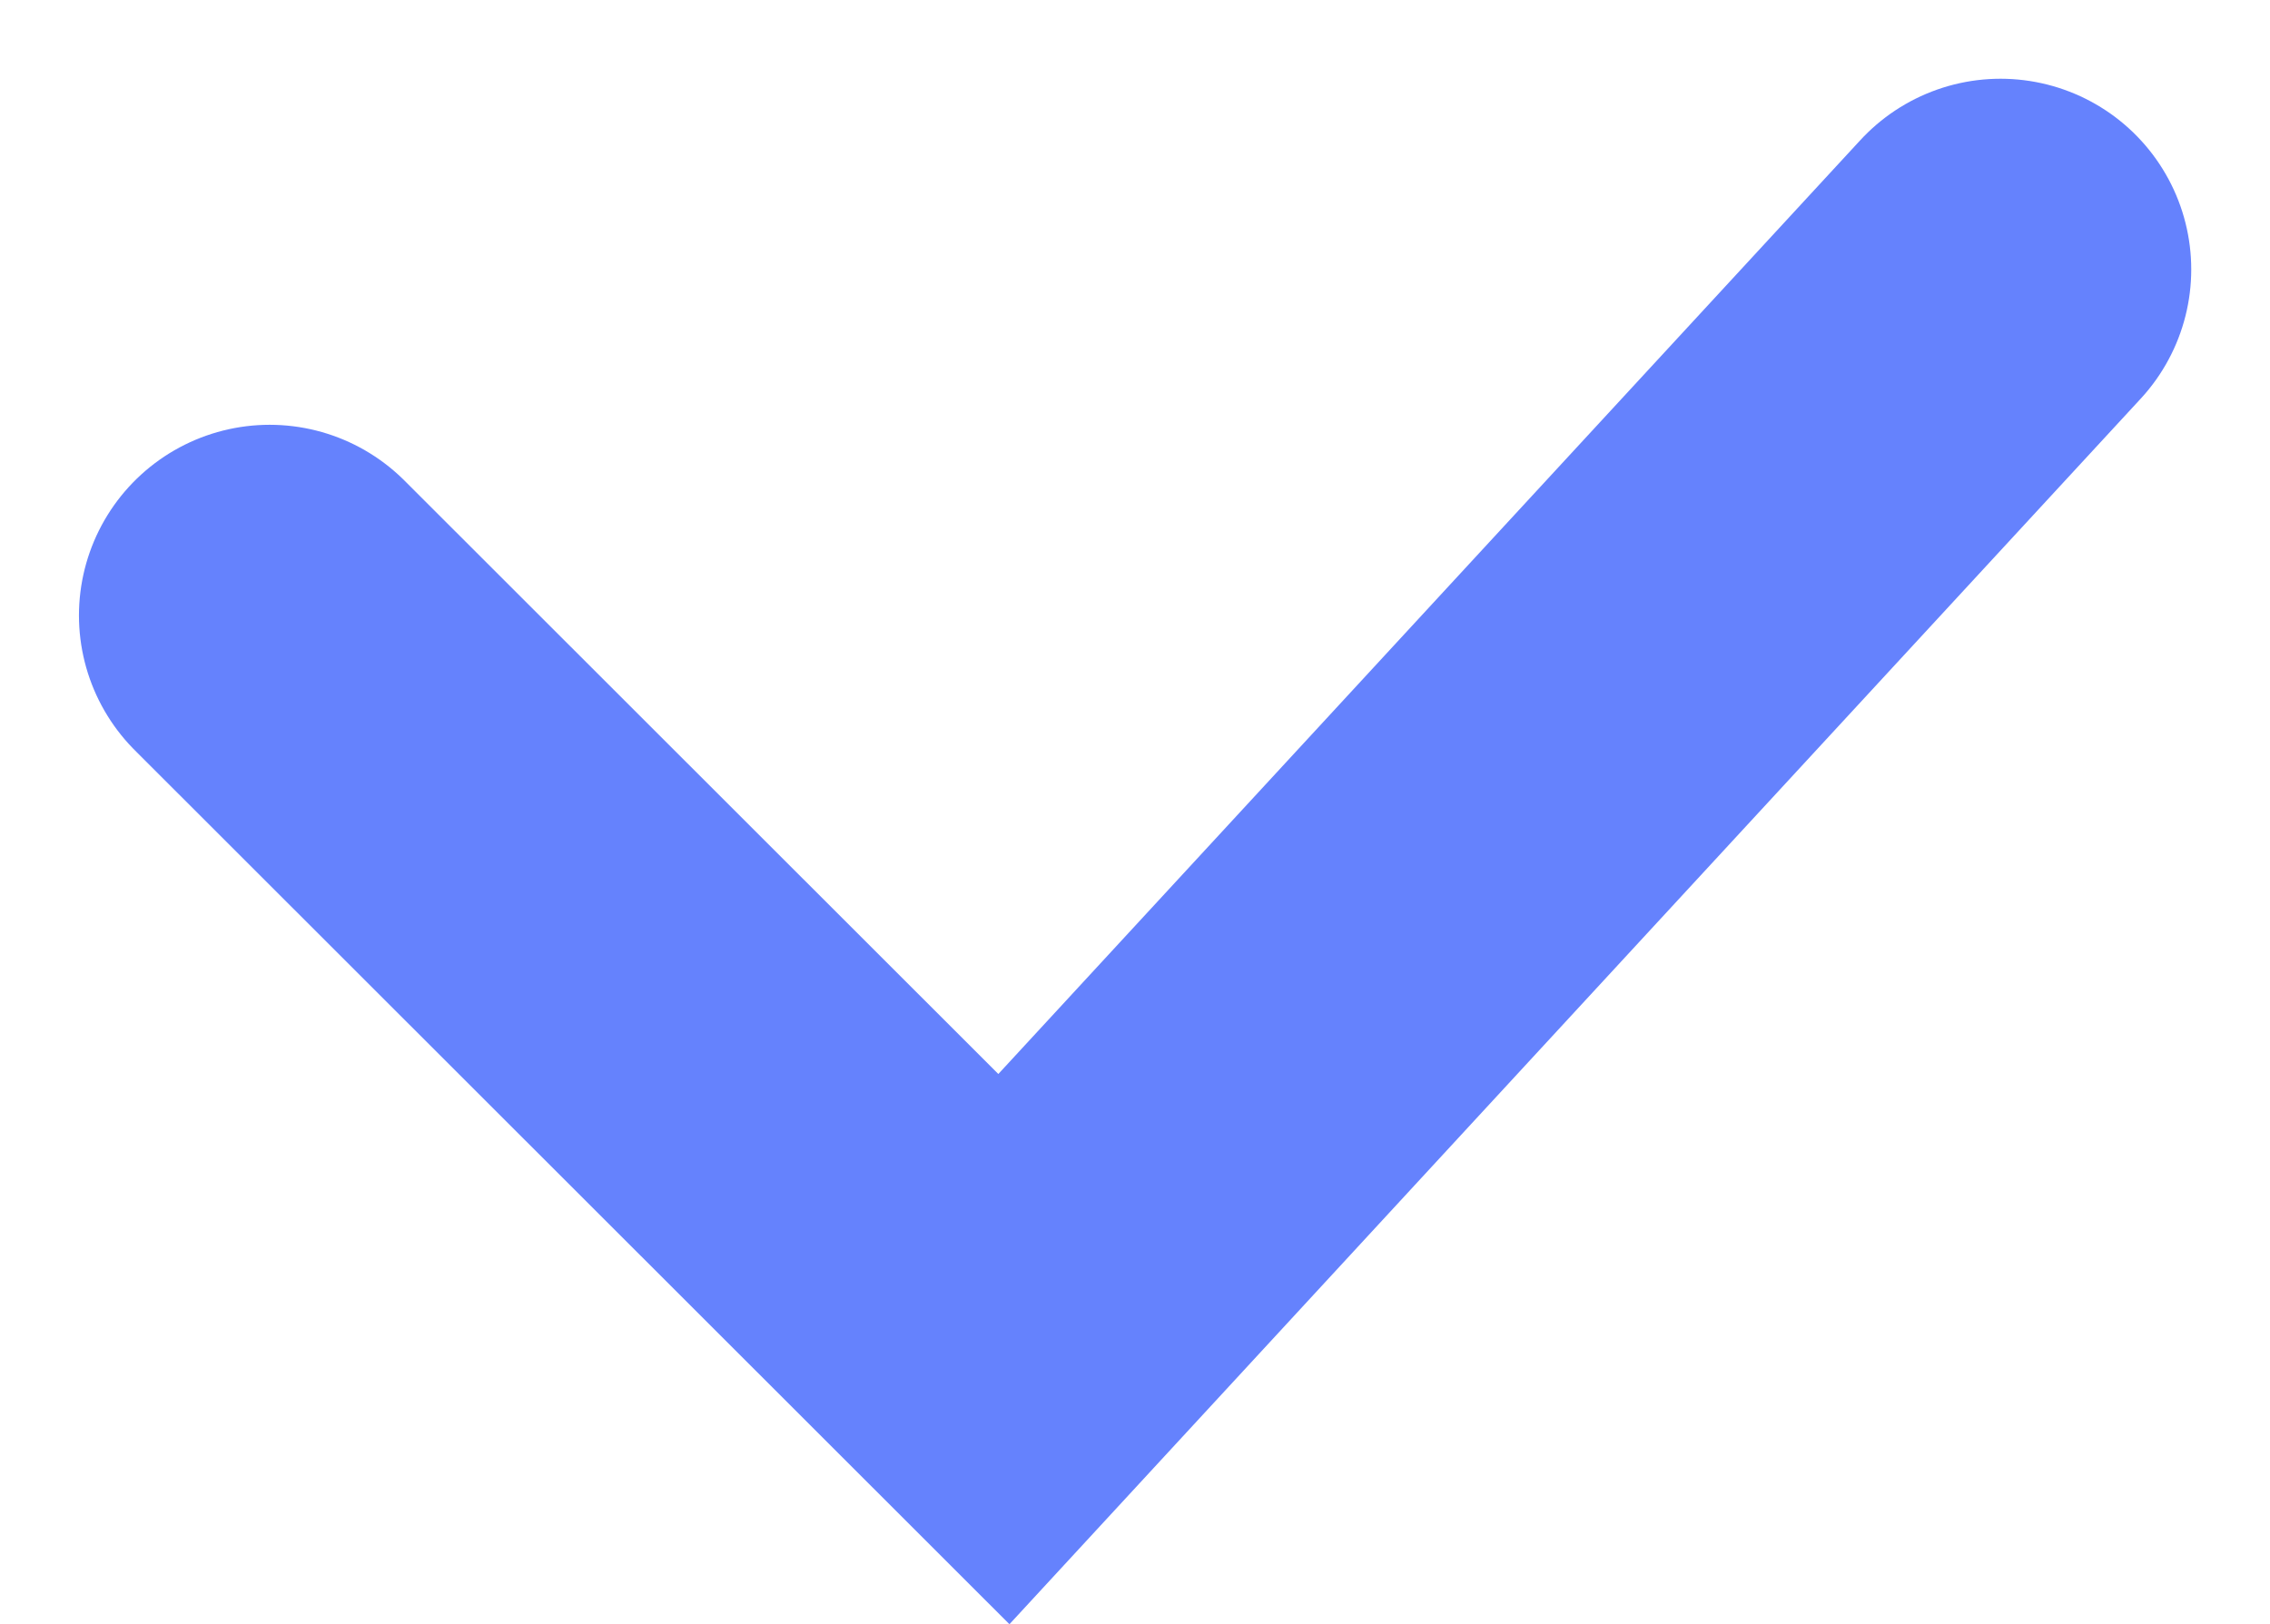 <svg xmlns="http://www.w3.org/2000/svg" width="11.903" height="8.519" viewBox="0 0 11.903 8.519">
  <path id="arrow" d="M0,0,3.85,3.848,9.076-1.815" transform="translate(1.414 3.228)" fill="none" stroke="#6582fd" stroke-linecap="round" stroke-width="2"/>
</svg>
